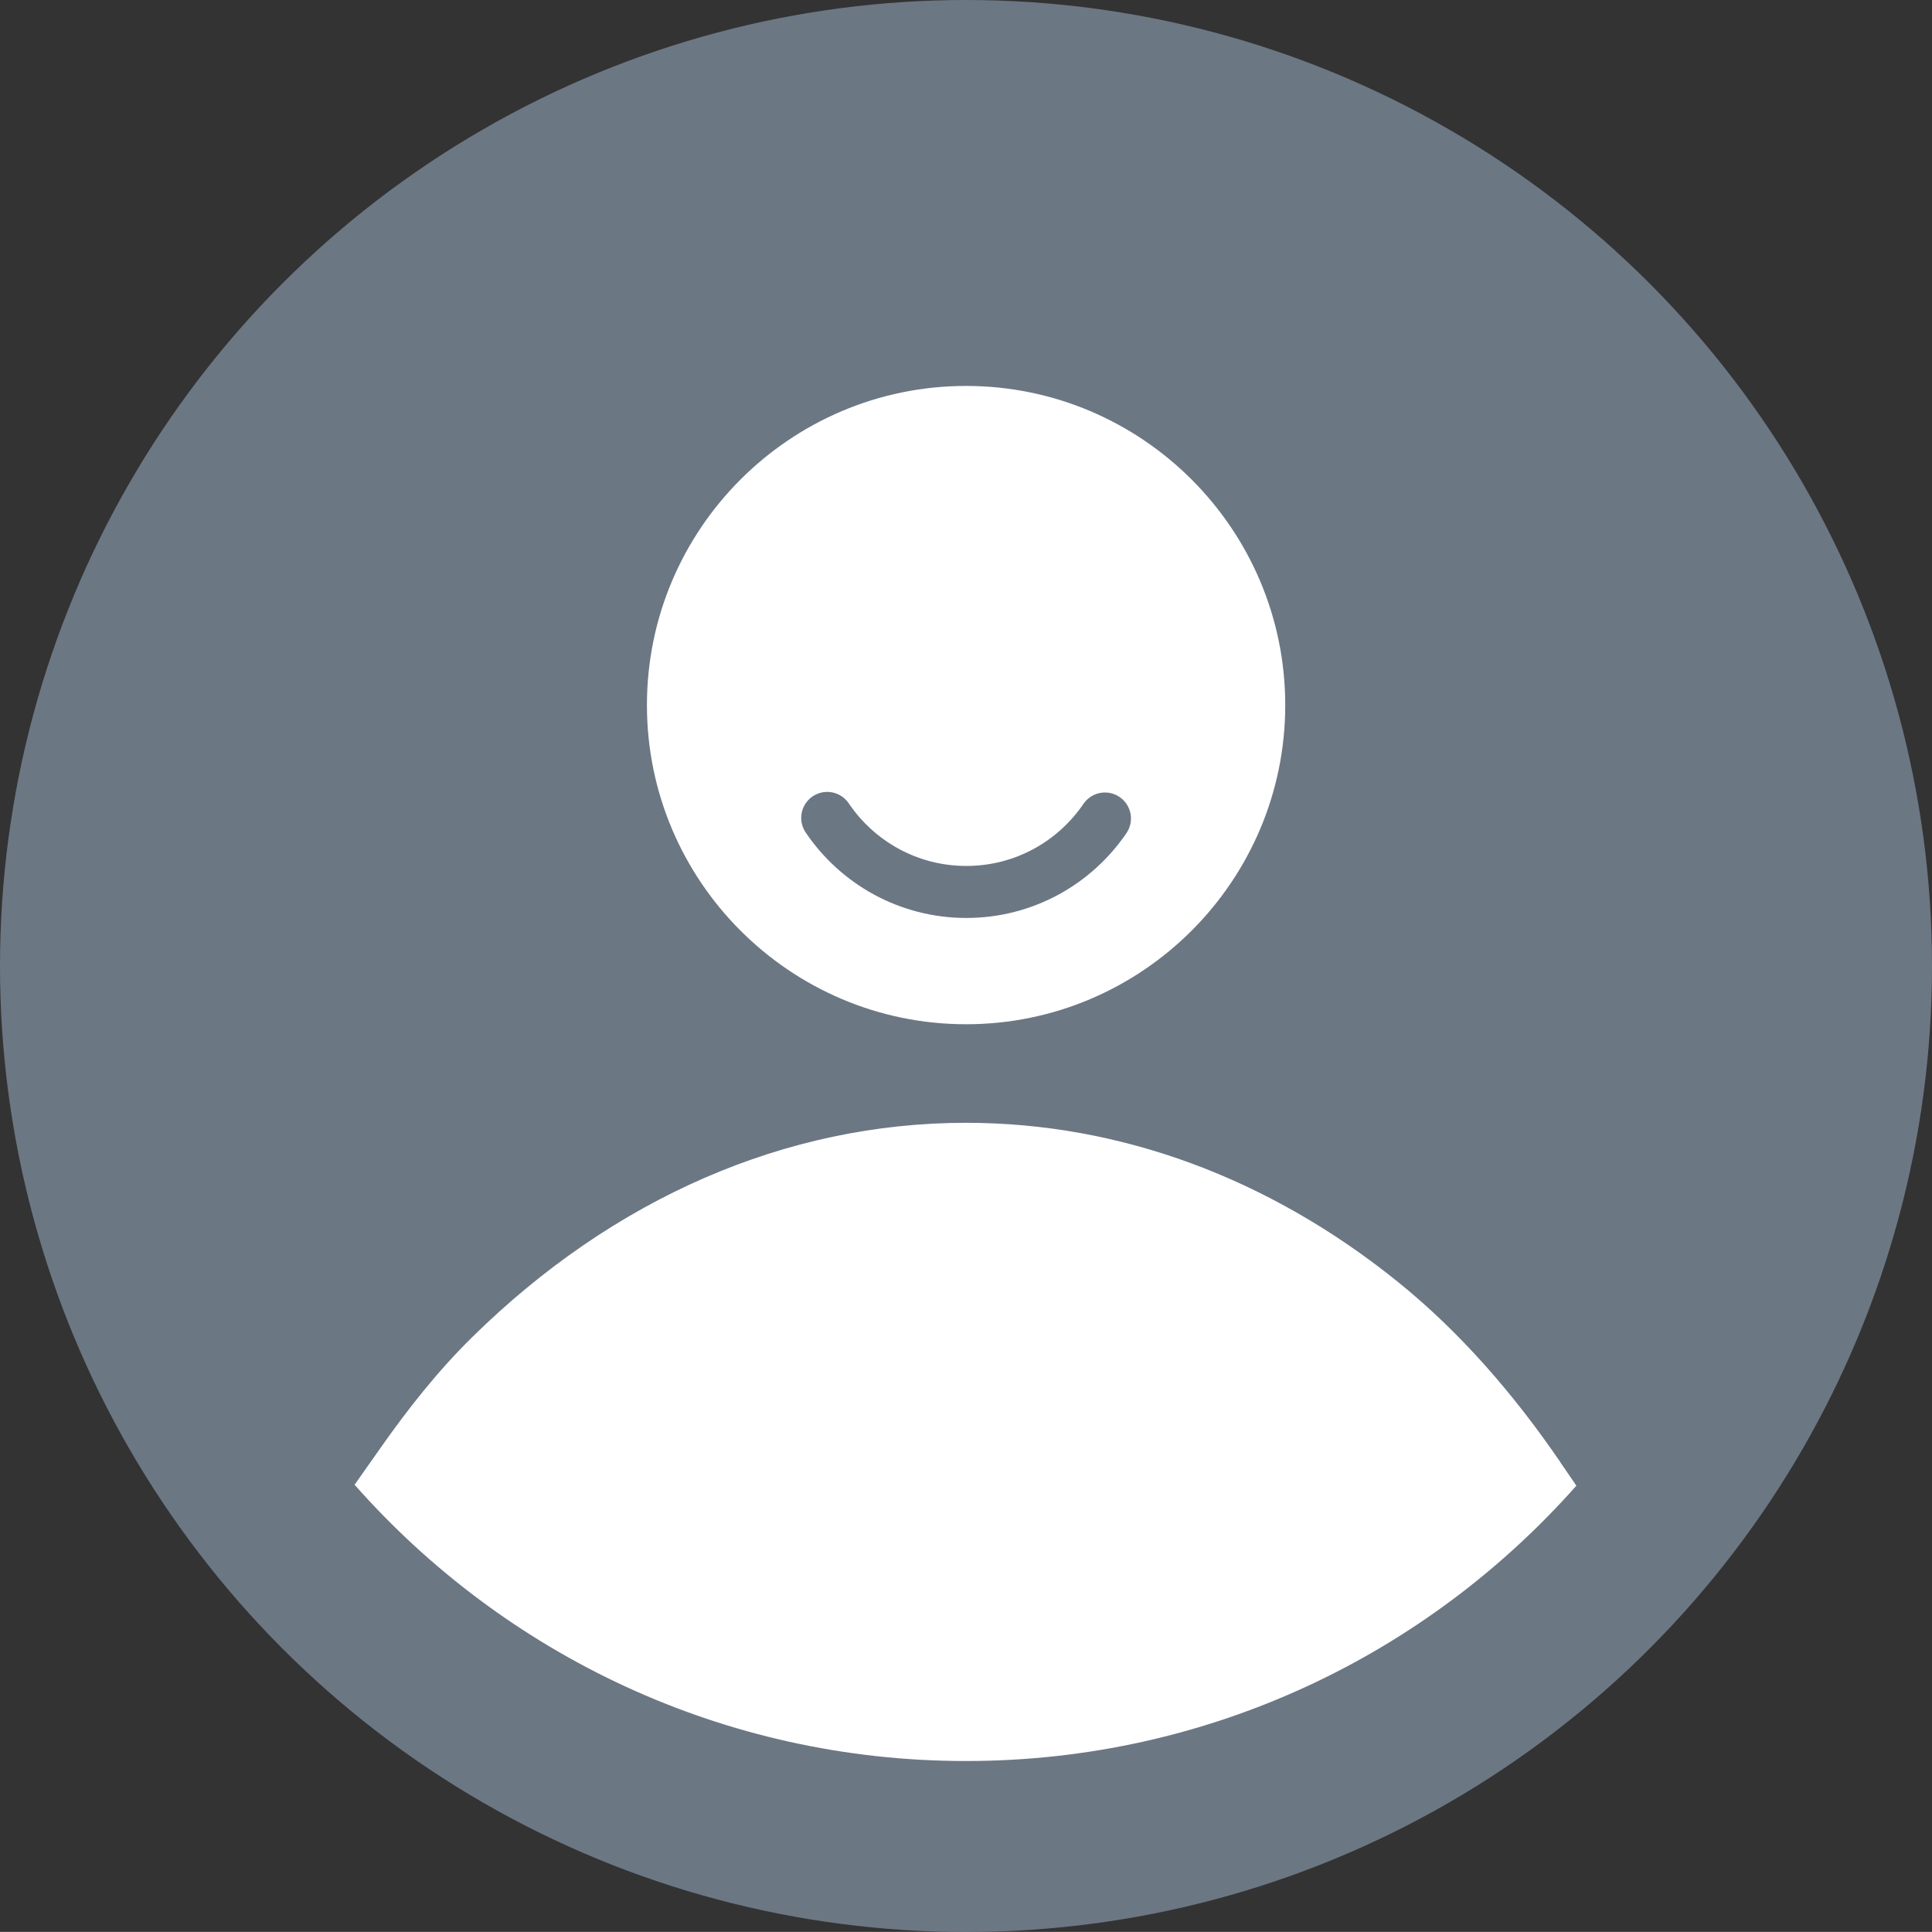 <?xml version="1.0" encoding="UTF-8"?><svg id="Layer_1" xmlns="http://www.w3.org/2000/svg" viewBox="0 0 226.22 226.21"><rect x="0" y="0" width="226.22" height="226.21" fill="#333333" stroke="none"/><defs><style>.cls-1{fill:#fff;}.cls-2{fill:#6c7784;}.cls-3{fill:none;stroke:#6c7784;stroke-linecap:round;stroke-linejoin:round;stroke-width:6.09px;}</style></defs><circle class="cls-2" cx="113.11" cy="113.11" r="113.11"/><g><path class="cls-1" d="M182.7,171.2c-5.4-7.89-11.69-15.21-19.14-21.2-15-12.06-32.4-18.53-50.45-18.53-21.09,0-41.29,8.84-57.81,25.09-4.02,3.95-7.52,8.39-10.76,13l-3.02,4.29c17.51,19.83,43.11,32.35,71.58,32.35s53.98-12.48,71.48-32.24l-1.9-2.77Z"/><path class="cls-1" d="M113.12,45.19c-20.61,0-37.37,16.77-37.37,37.37s16.77,37.37,37.37,37.37,37.37-16.77,37.37-37.37-16.77-37.37-37.37-37.37Z"/></g><path class="cls-3" d="M96.86,95.77c3.53,5.23,9.51,8.67,16.28,8.67s12.7-3.41,16.24-8.6"/></svg>